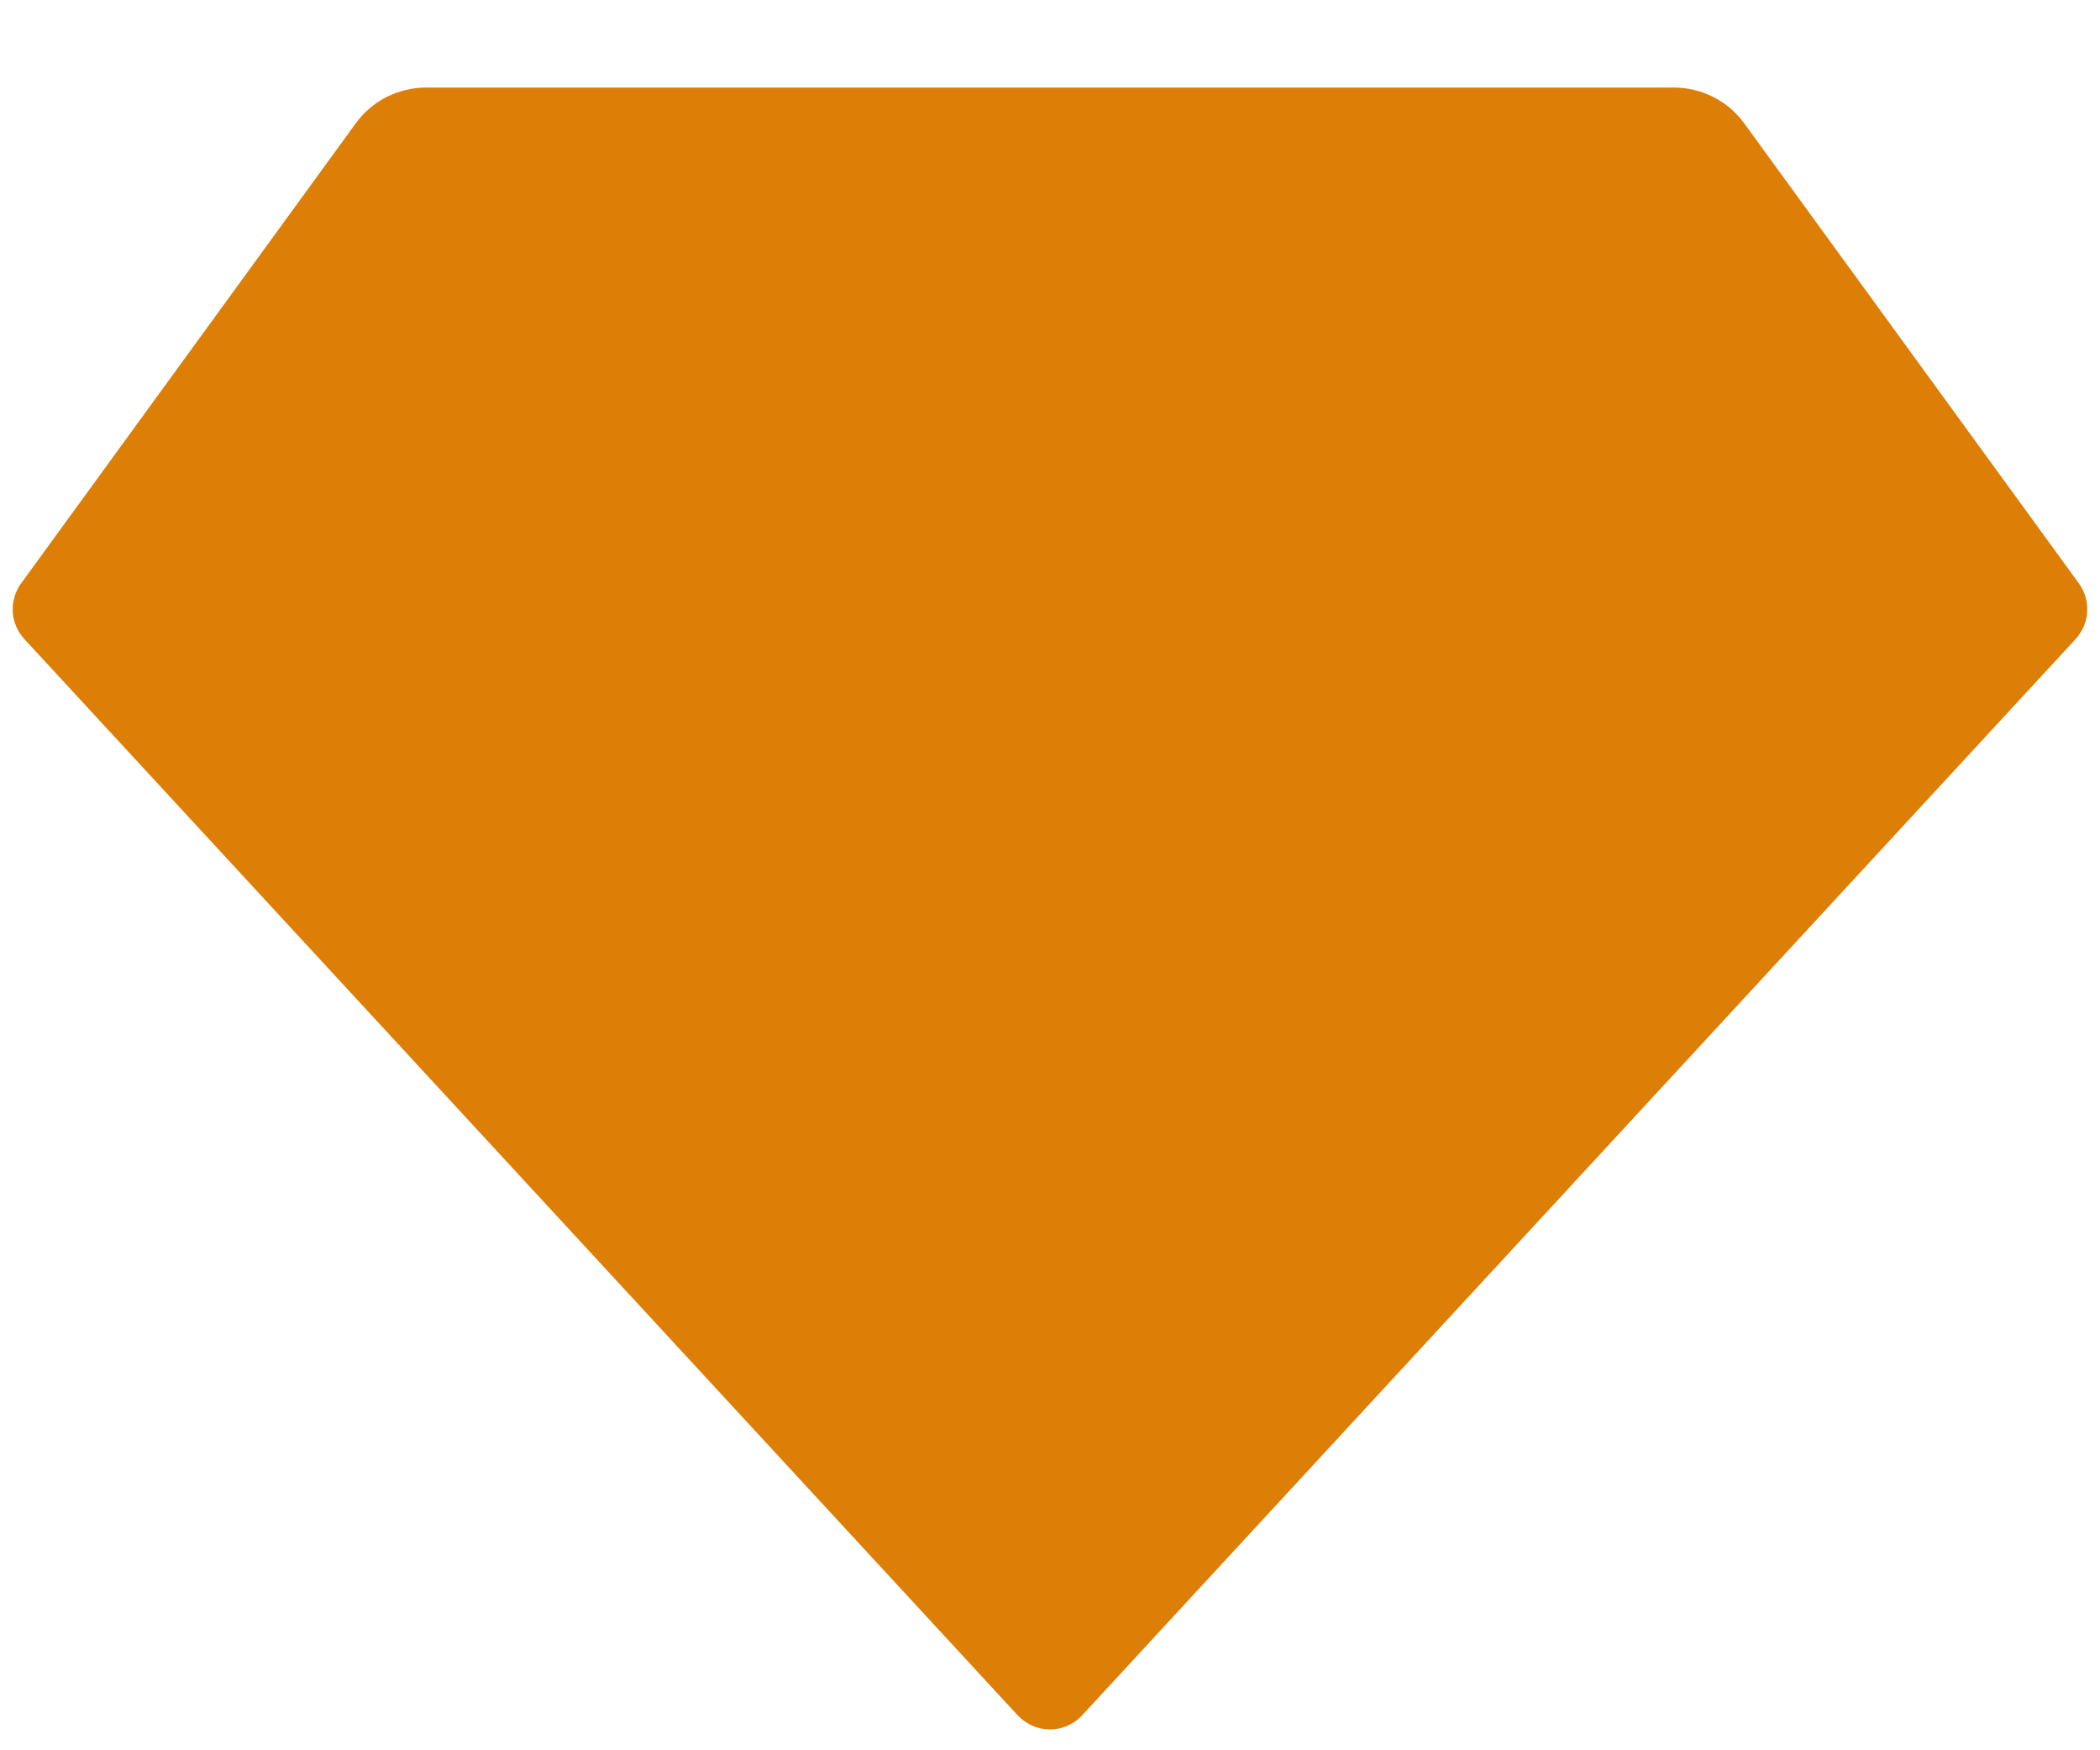 <svg width="12" height="10" viewBox="0 0 12 10" fill="none" xmlns="http://www.w3.org/2000/svg">
<path d="M2.436 0.5H9.563C9.642 0.5 9.72 0.519 9.79 0.554C9.861 0.59 9.922 0.642 9.968 0.706L11.88 3.334C11.914 3.381 11.93 3.438 11.927 3.496C11.923 3.553 11.9 3.608 11.861 3.651L6.183 9.801C6.16 9.826 6.132 9.846 6.1 9.86C6.069 9.874 6.034 9.881 6 9.881C5.966 9.881 5.931 9.874 5.9 9.86C5.868 9.846 5.84 9.826 5.816 9.801L0.139 3.651C0.1 3.608 0.076 3.554 0.073 3.496C0.07 3.438 0.086 3.381 0.12 3.334L2.032 0.706C2.078 0.642 2.139 0.59 2.209 0.554C2.28 0.519 2.358 0.5 2.436 0.5Z" fill="#DD7E06"/>
</svg>
